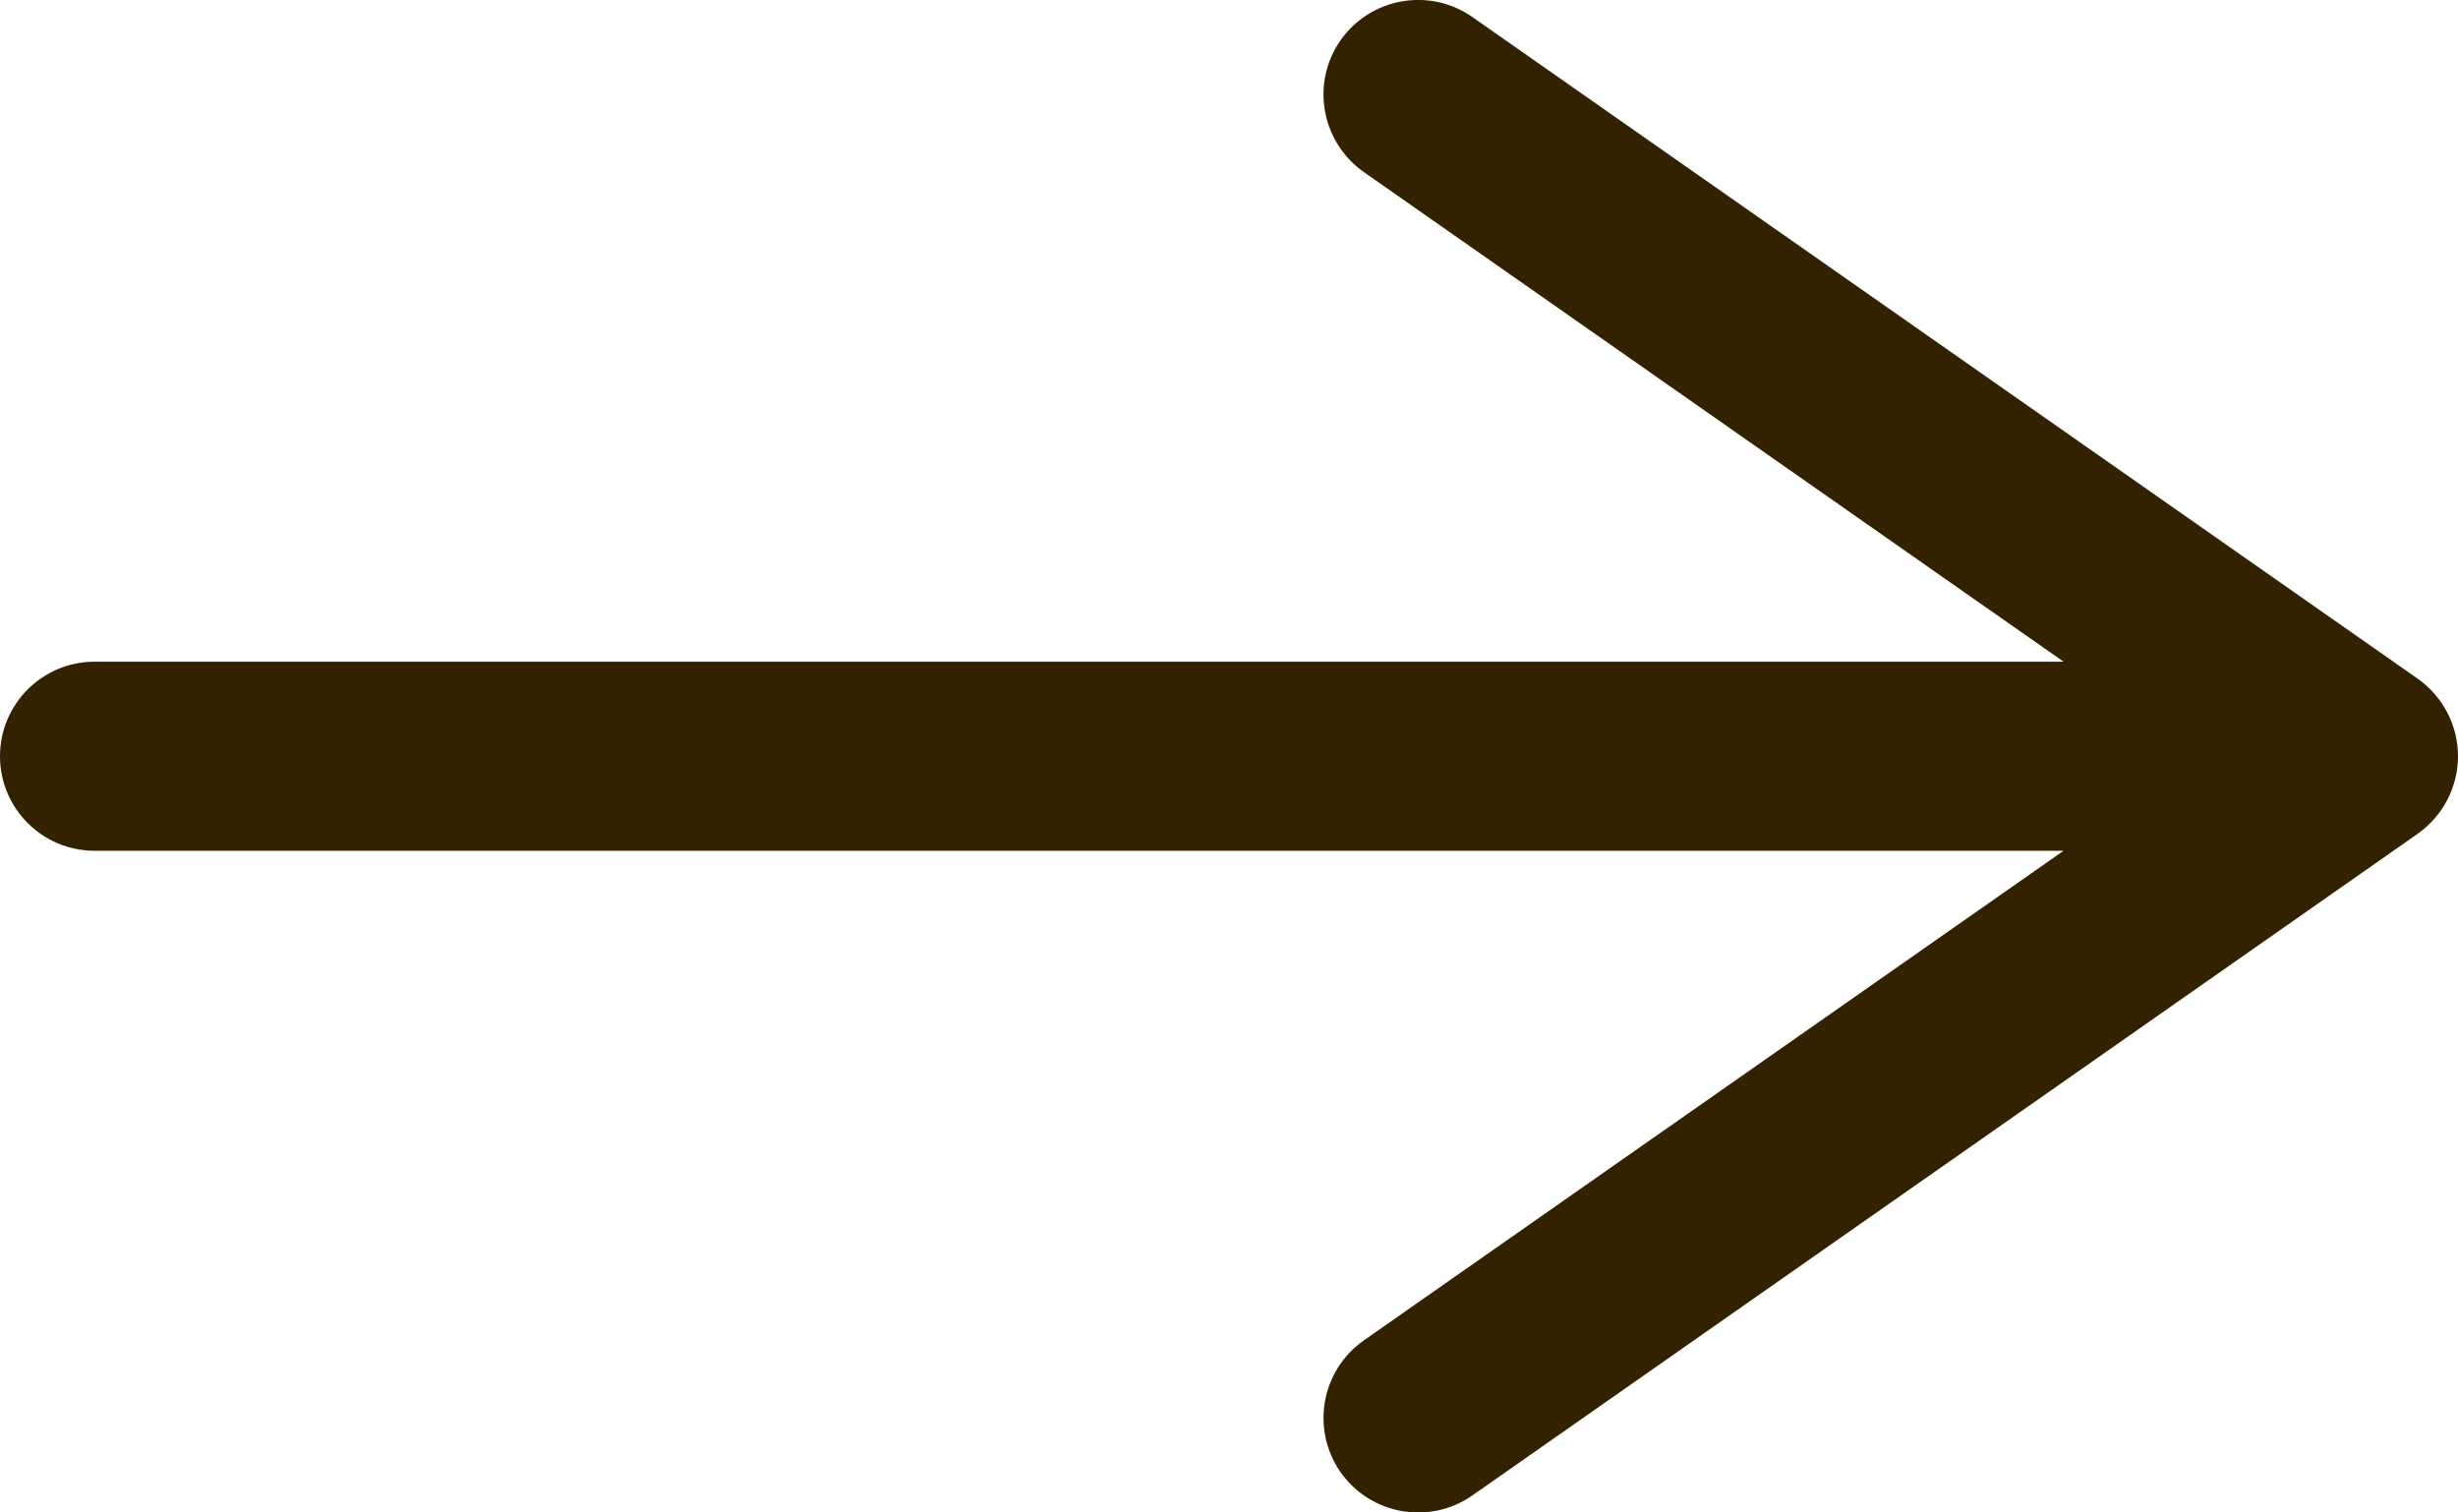 <svg width="13" height="8" viewBox="0 0 13 8" fill="none" xmlns="http://www.w3.org/2000/svg">
<path fill-rule="evenodd" clip-rule="evenodd" d="M7.09 0.213C7.249 -0.013 7.561 -0.068 7.787 0.09L12.787 3.59C12.92 3.684 13 3.837 13 4C13 4.163 12.92 4.316 12.787 4.41L7.787 7.91C7.561 8.068 7.249 8.013 7.09 7.787C6.932 7.56 6.987 7.249 7.213 7.09L10.914 4.5H0.5C0.224 4.5 0 4.276 0 4C0 3.724 0.224 3.5 0.5 3.5H10.914L7.213 0.91C6.987 0.751 6.932 0.439 7.09 0.213Z" fill="#332200"/>
</svg>
